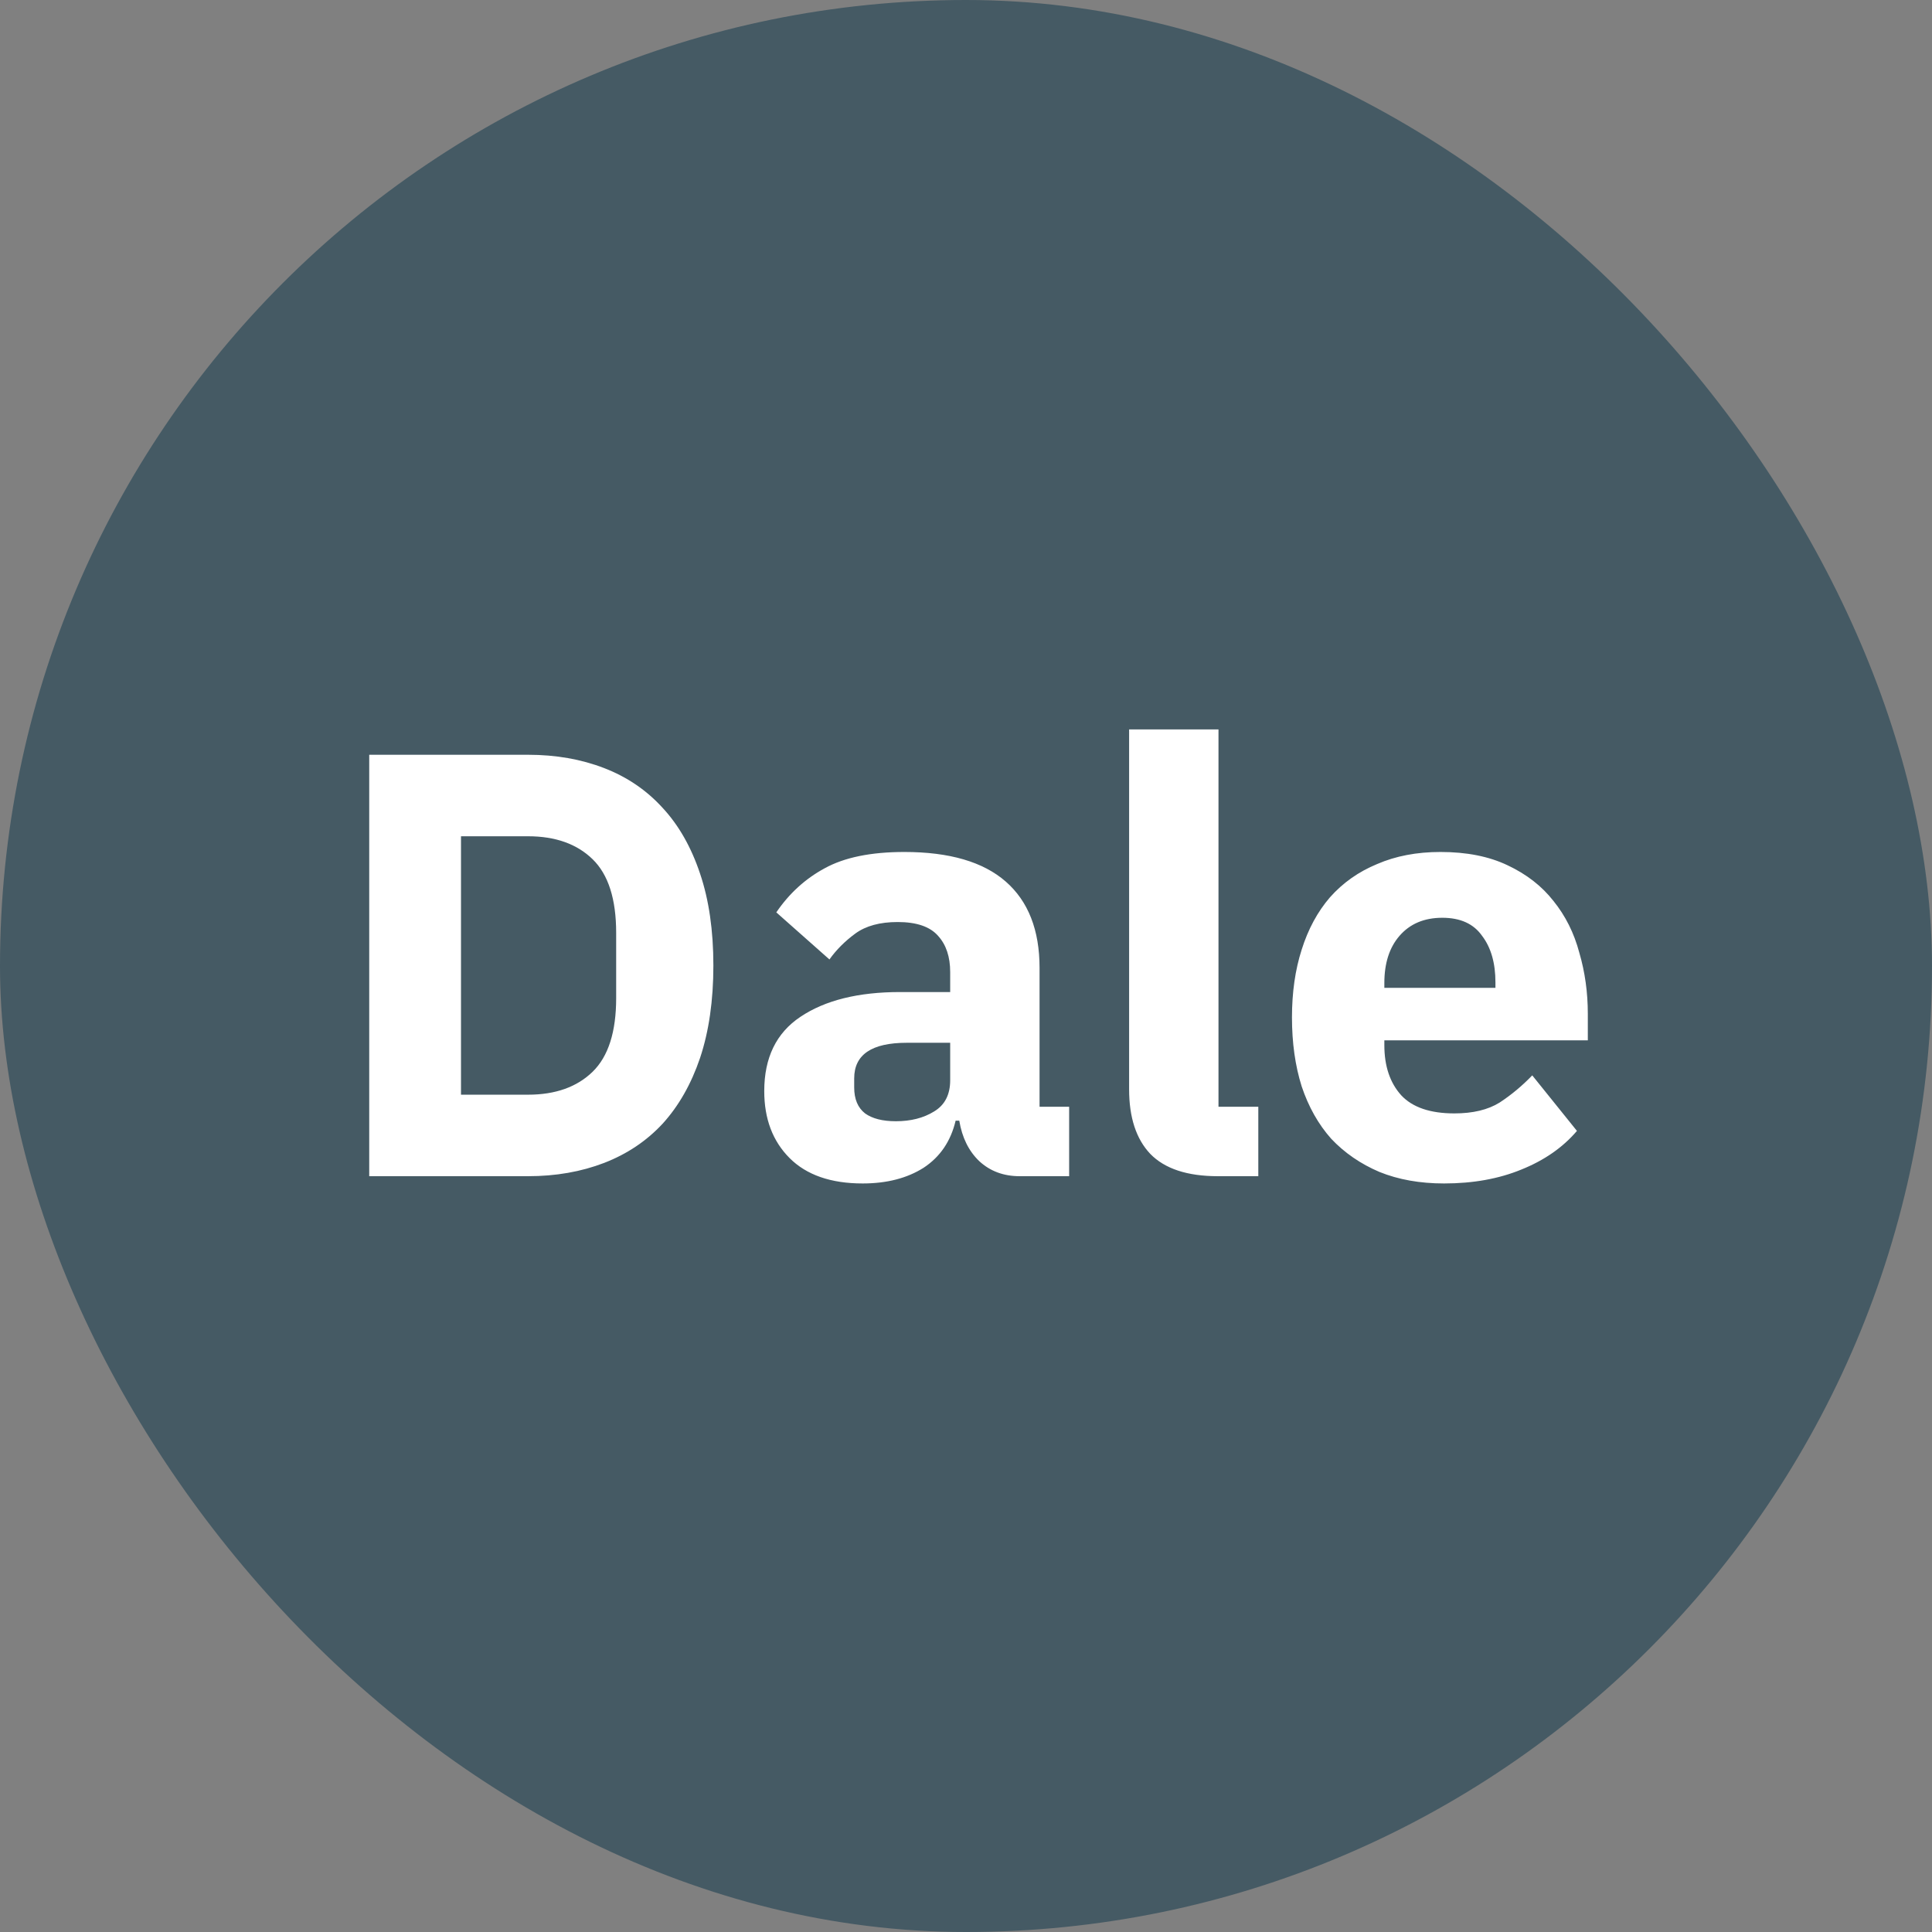 <svg width="54" height="54" viewBox="0 0 54 54" fill="none" xmlns="http://www.w3.org/2000/svg">
<rect x="0" y="0" width="54" height="54" fill="#808080" stroke="none"/>
<rect width="54" height="54" rx="27" fill="#455A64"/>
<path d="M10.32 21.096H14.758C15.535 21.096 16.243 21.22 16.885 21.468C17.526 21.715 18.072 22.086 18.521 22.581C18.971 23.065 19.32 23.678 19.568 24.421C19.815 25.152 19.939 26.007 19.939 26.986C19.939 27.964 19.815 28.825 19.568 29.567C19.32 30.299 18.971 30.912 18.521 31.407C18.072 31.891 17.526 32.256 16.885 32.504C16.243 32.751 15.535 32.875 14.758 32.875H10.32V21.096ZM14.758 30.597C15.523 30.597 16.125 30.383 16.564 29.956C17.003 29.528 17.222 28.842 17.222 27.897V26.074C17.222 25.129 17.003 24.443 16.564 24.016C16.125 23.588 15.523 23.374 14.758 23.374H12.885V30.597H14.758ZM28.499 32.875C28.049 32.875 27.672 32.734 27.369 32.453C27.076 32.172 26.89 31.795 26.812 31.323H26.71C26.575 31.896 26.277 32.335 25.816 32.639C25.355 32.931 24.787 33.078 24.112 33.078C23.223 33.078 22.542 32.841 22.07 32.369C21.597 31.896 21.361 31.272 21.361 30.496C21.361 29.562 21.698 28.87 22.373 28.42C23.06 27.959 23.988 27.728 25.158 27.728H26.558V27.171C26.558 26.744 26.446 26.406 26.221 26.159C25.996 25.9 25.619 25.771 25.09 25.771C24.595 25.771 24.202 25.878 23.909 26.091C23.617 26.305 23.375 26.547 23.183 26.817L21.698 25.501C22.058 24.972 22.509 24.561 23.049 24.269C23.6 23.965 24.342 23.813 25.276 23.813C26.536 23.813 27.481 24.089 28.111 24.64C28.741 25.191 29.056 25.996 29.056 27.053V30.934H29.883V32.875H28.499ZM25.04 31.339C25.456 31.339 25.81 31.249 26.103 31.069C26.407 30.889 26.558 30.597 26.558 30.192V29.146H25.343C24.365 29.146 23.875 29.477 23.875 30.141V30.394C23.875 30.721 23.977 30.962 24.179 31.12C24.382 31.266 24.669 31.339 25.04 31.339ZM34.04 32.875C33.185 32.875 32.555 32.667 32.15 32.251C31.756 31.834 31.559 31.233 31.559 30.445V20.387H34.057V30.934H35.17V32.875H34.04ZM40.363 33.078C39.688 33.078 39.087 32.971 38.558 32.757C38.029 32.532 37.579 32.222 37.208 31.829C36.848 31.424 36.572 30.934 36.381 30.361C36.201 29.787 36.111 29.146 36.111 28.437C36.111 27.739 36.201 27.109 36.381 26.547C36.561 25.973 36.825 25.484 37.174 25.079C37.534 24.674 37.973 24.364 38.49 24.151C39.008 23.926 39.598 23.813 40.262 23.813C40.993 23.813 41.618 23.937 42.135 24.184C42.664 24.432 43.092 24.764 43.418 25.18C43.755 25.596 43.997 26.08 44.143 26.631C44.301 27.171 44.38 27.739 44.38 28.336V29.078H38.693V29.213C38.693 29.798 38.85 30.265 39.165 30.614C39.48 30.951 39.975 31.12 40.65 31.12C41.168 31.12 41.59 31.019 41.916 30.816C42.242 30.602 42.546 30.349 42.827 30.057L44.076 31.609C43.682 32.071 43.165 32.431 42.523 32.689C41.893 32.948 41.173 33.078 40.363 33.078ZM40.313 25.652C39.806 25.652 39.407 25.821 39.115 26.159C38.833 26.485 38.693 26.924 38.693 27.475V27.61H41.798V27.458C41.798 26.918 41.674 26.485 41.426 26.159C41.19 25.821 40.819 25.652 40.313 25.652Z" fill="white"/>
</svg>
